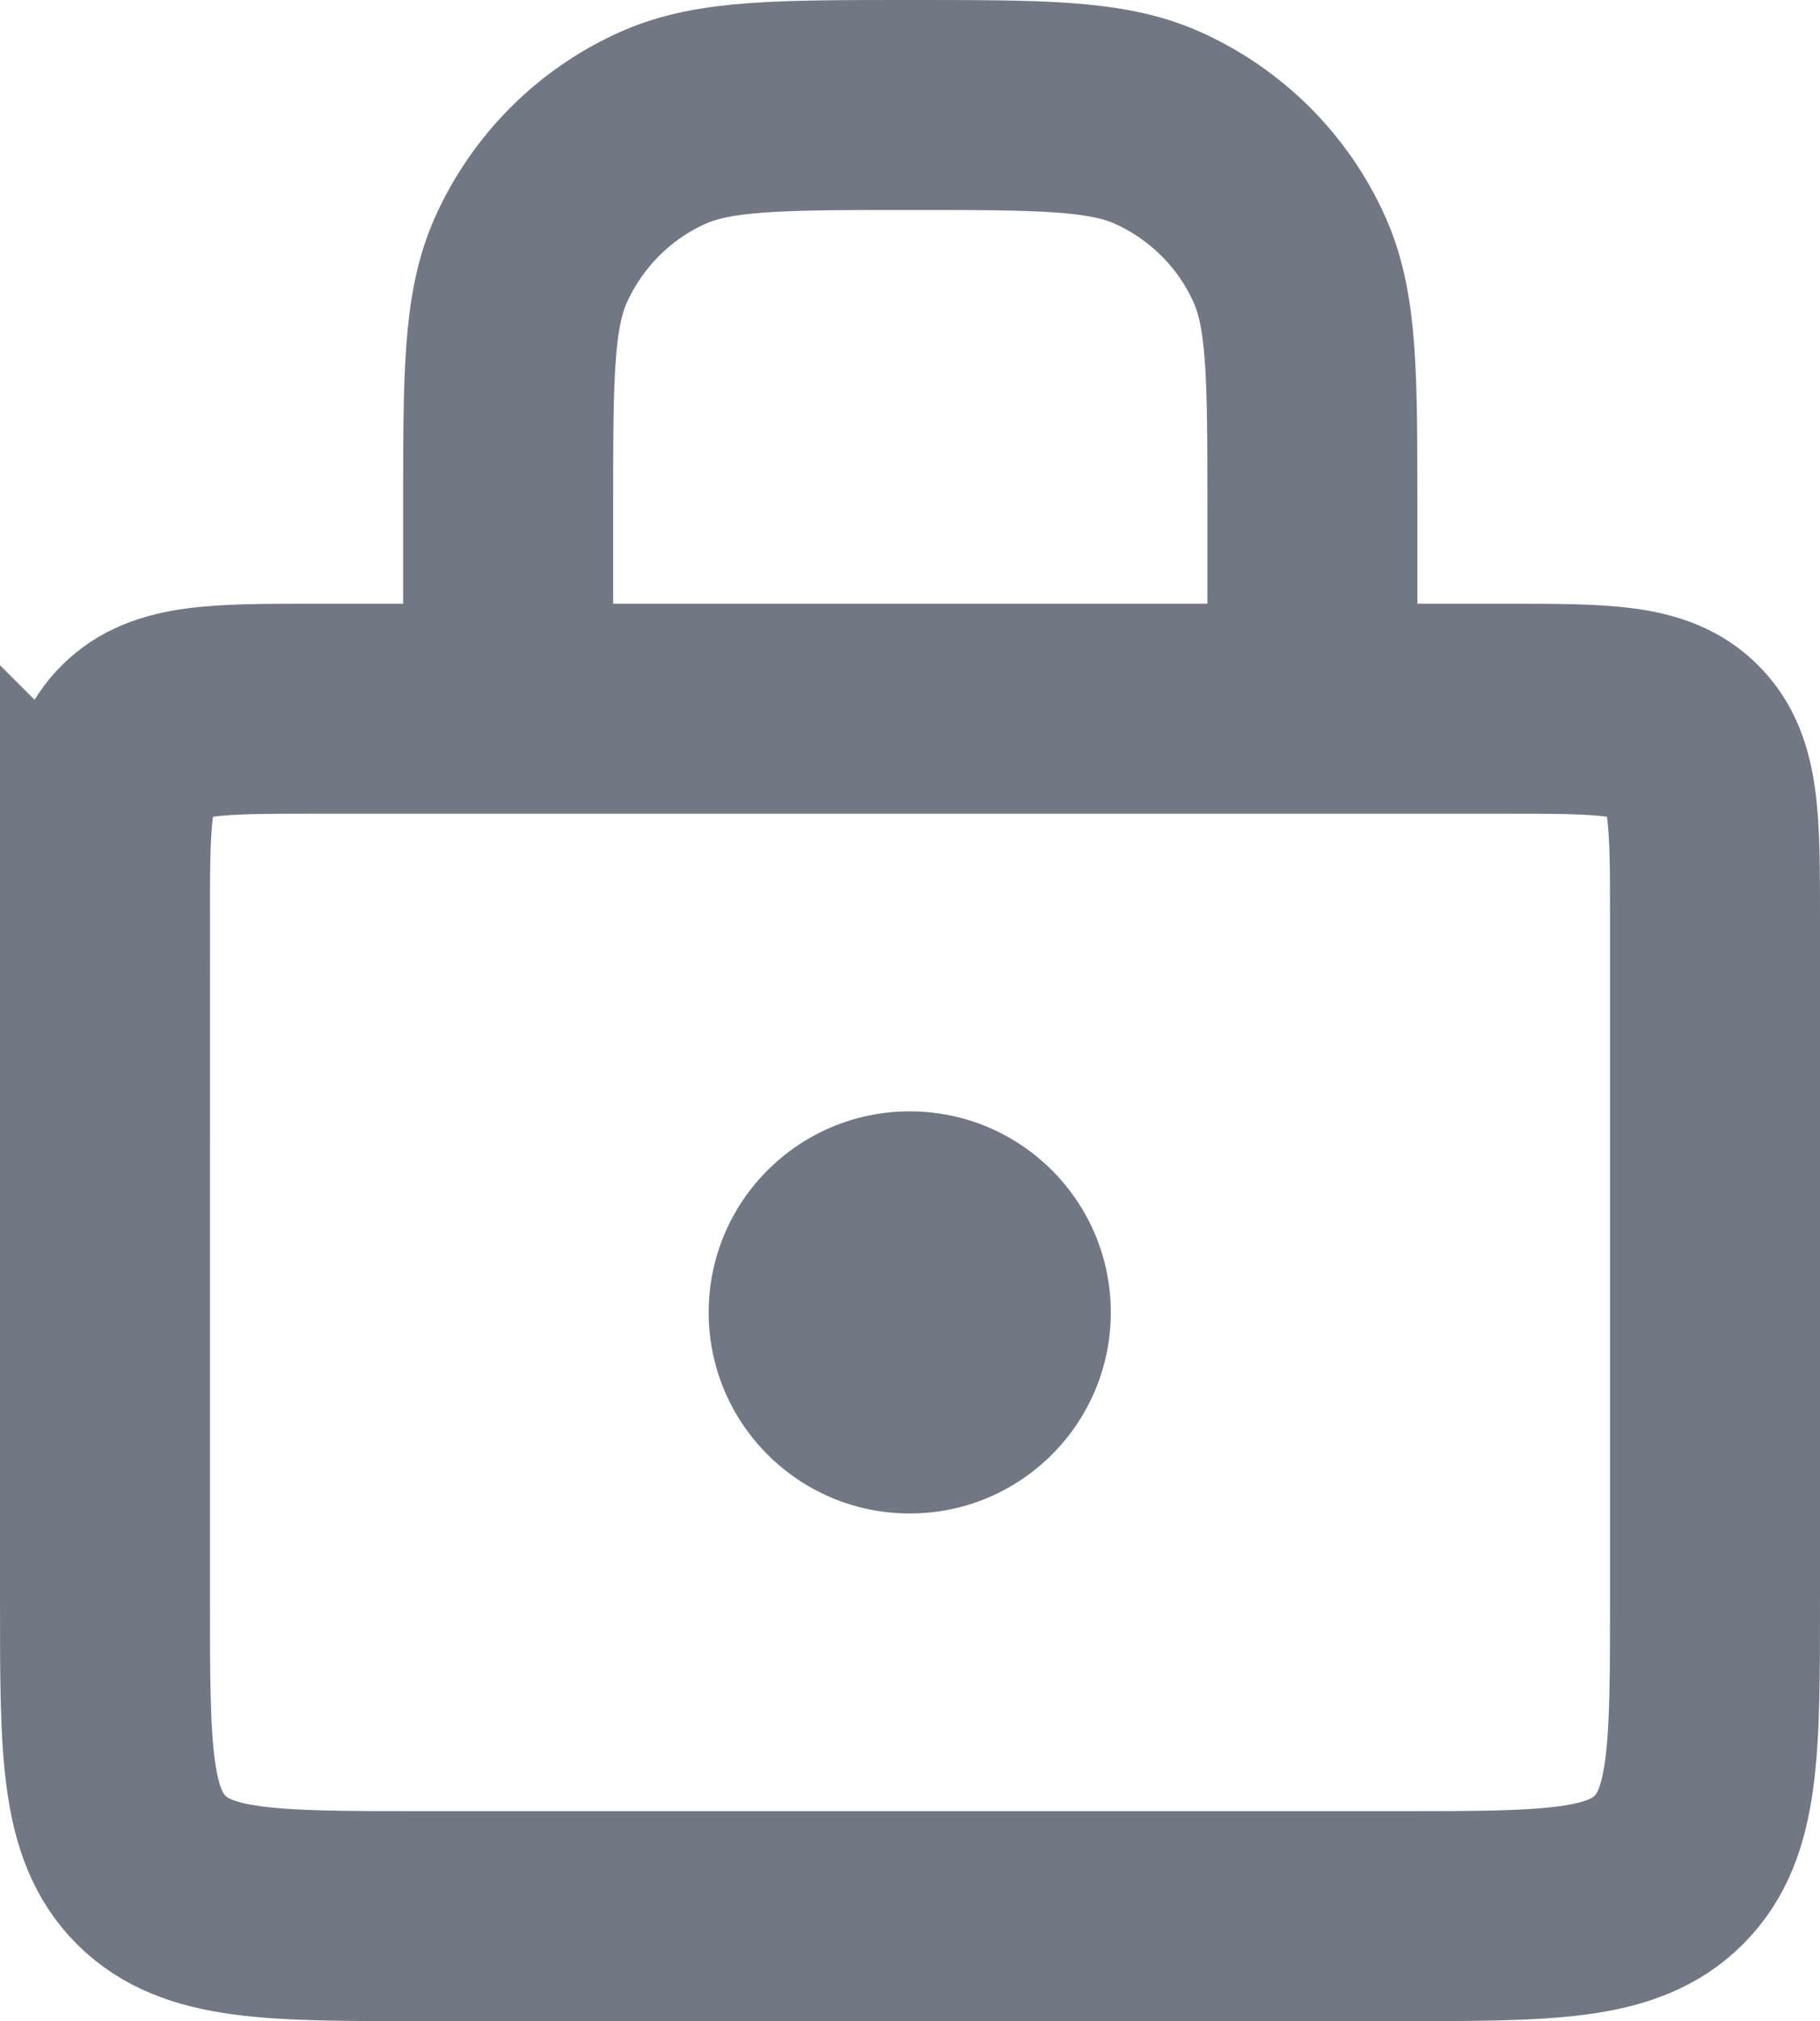 <?xml version="1.0" encoding="UTF-8"?>
<svg id="Layer_1" data-name="Layer 1" xmlns="http://www.w3.org/2000/svg" viewBox="0 0 34.67 38.5">
  <defs>
    <style>
      .cls-1 {
        fill: #727784;
      }

      .cls-2 {
        stroke-linecap: round;
      }

      .cls-2, .cls-3 {
        fill: none;
        stroke: #727784;
        stroke-width: 4px;
      }
    </style>
  </defs>
  <path class="cls-3" d="M2,17.5c0-1.89,0-2.83,.59-3.41,.59-.59,1.53-.59,3.41-.59H28.67c1.89,0,2.83,0,3.41,.59,.59,.59,.59,1.53,.59,3.41v13c0,2.83,0,4.24-.88,5.12-.88,.88-2.29,.88-5.12,.88H8c-2.83,0-4.24,0-5.12-.88s-.88-2.29-.88-5.12v-13Z"/>
  <path class="cls-2" d="M25,11.58v-1.92c0-2.49,0-3.73-.43-4.7-.5-1.13-1.41-2.03-2.53-2.53-.97-.43-2.21-.43-4.7-.43h0c-2.49,0-3.73,0-4.7,.43-1.13,.5-2.03,1.41-2.53,2.53-.43,.97-.43,2.21-.43,4.7v1.92"/>
  <circle class="cls-1" cx="17.33" cy="25" r="3.83"/>
</svg>